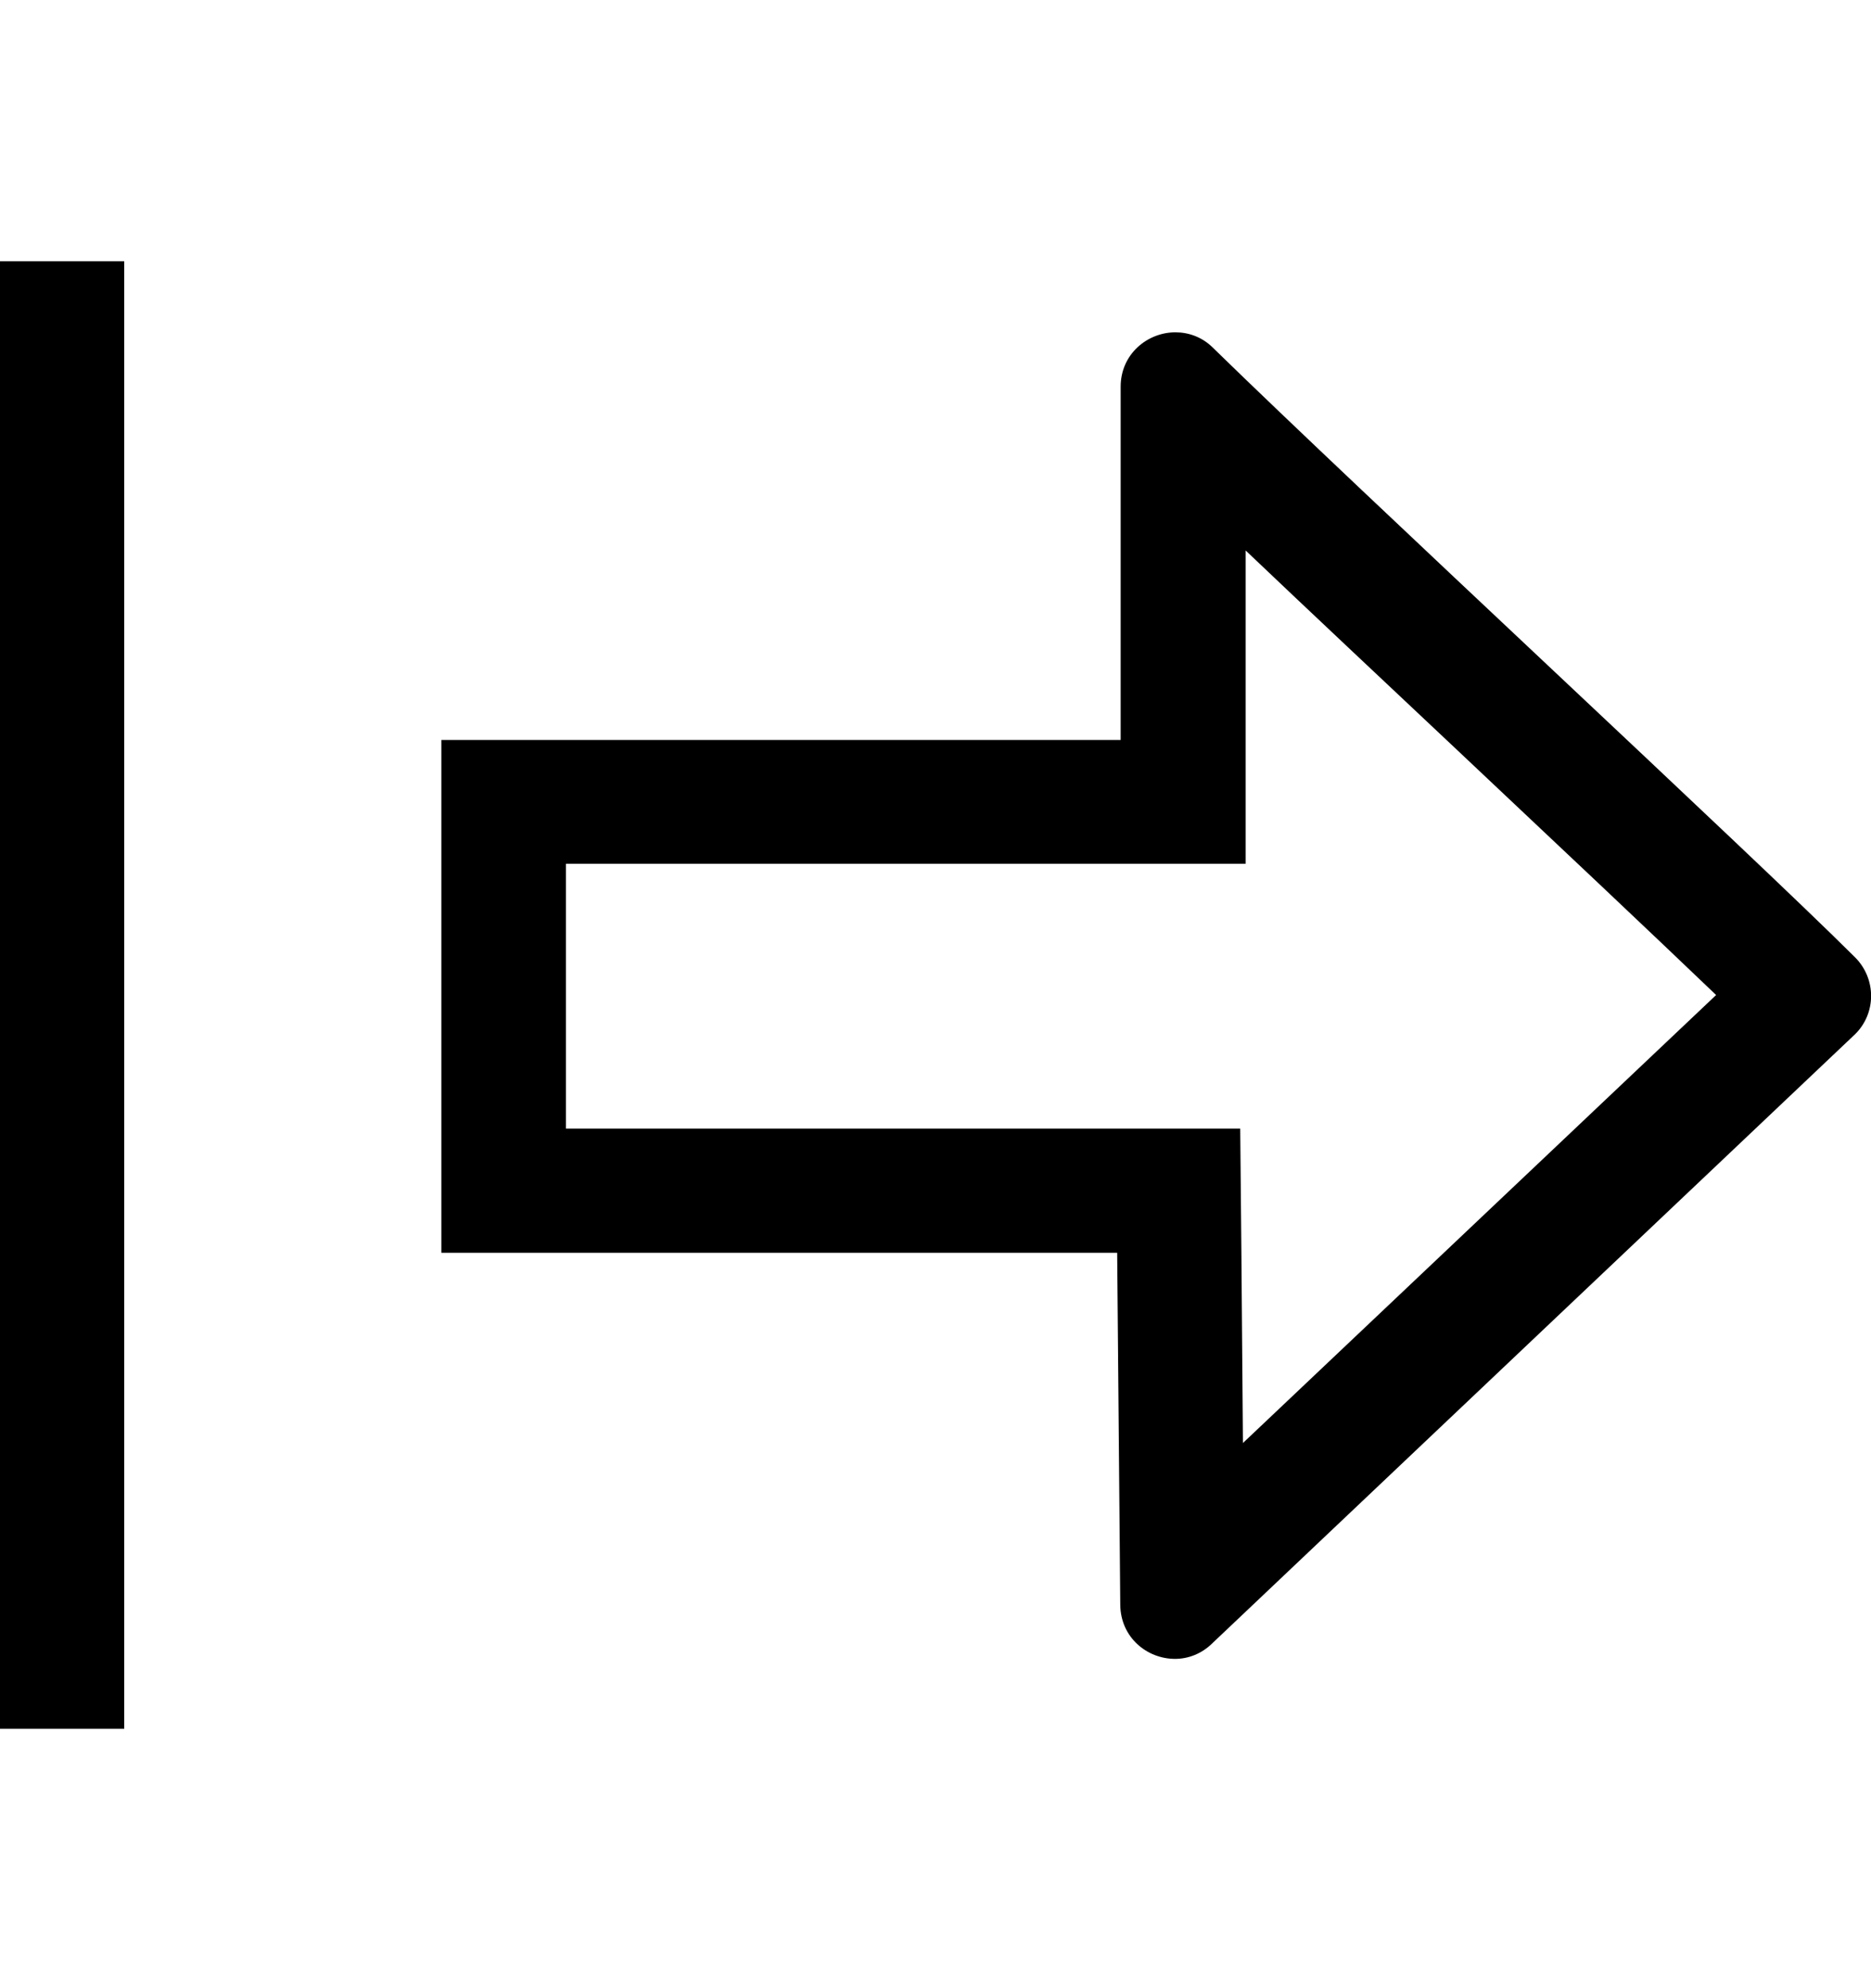 <?xml version="1.0" encoding="utf-8"?>
<!-- Generator: Adobe Illustrator 19.0.0, SVG Export Plug-In . SVG Version: 6.00 Build 0)  -->
<svg version="1.1" id="Layer_1" xmlns="http://www.w3.org/2000/svg" xmlns:xlink="http://www.w3.org/1999/xlink" x="0px" y="0px"
	 viewBox="52 0 482 512" style="enable-background:new 52 0 482 512;" xml:space="preserve">
<g id="_x33_2">
	<path d="M339.8,322.6l0.8,90.8c0.1,8.4,6.9,13.9,14.1,13.9c3.4,0,6.9-1.3,9.7-4.1l165.5-156.8c5.5-5.4,5.5-14.3,0-19.8
		c-26.9-26.8-126.8-119.3-165.4-157c-2.8-2.8-6.3-4-9.7-4c-7.2,0-14.1,5.6-14.1,14v91h-175v132.1H339.8z M197.9,222.5h143h32v-32
		v-48.7c16.5,15.7,35.8,33.8,54.6,51.5c25.6,24.1,50.2,47.3,66.6,63L372.2,371.7l-0.4-49.3l-0.3-31.7h-31.7h-142V222.5z"/>
	<rect x="52" y="67.3" width="32" height="378"/>
</g>
</svg>
